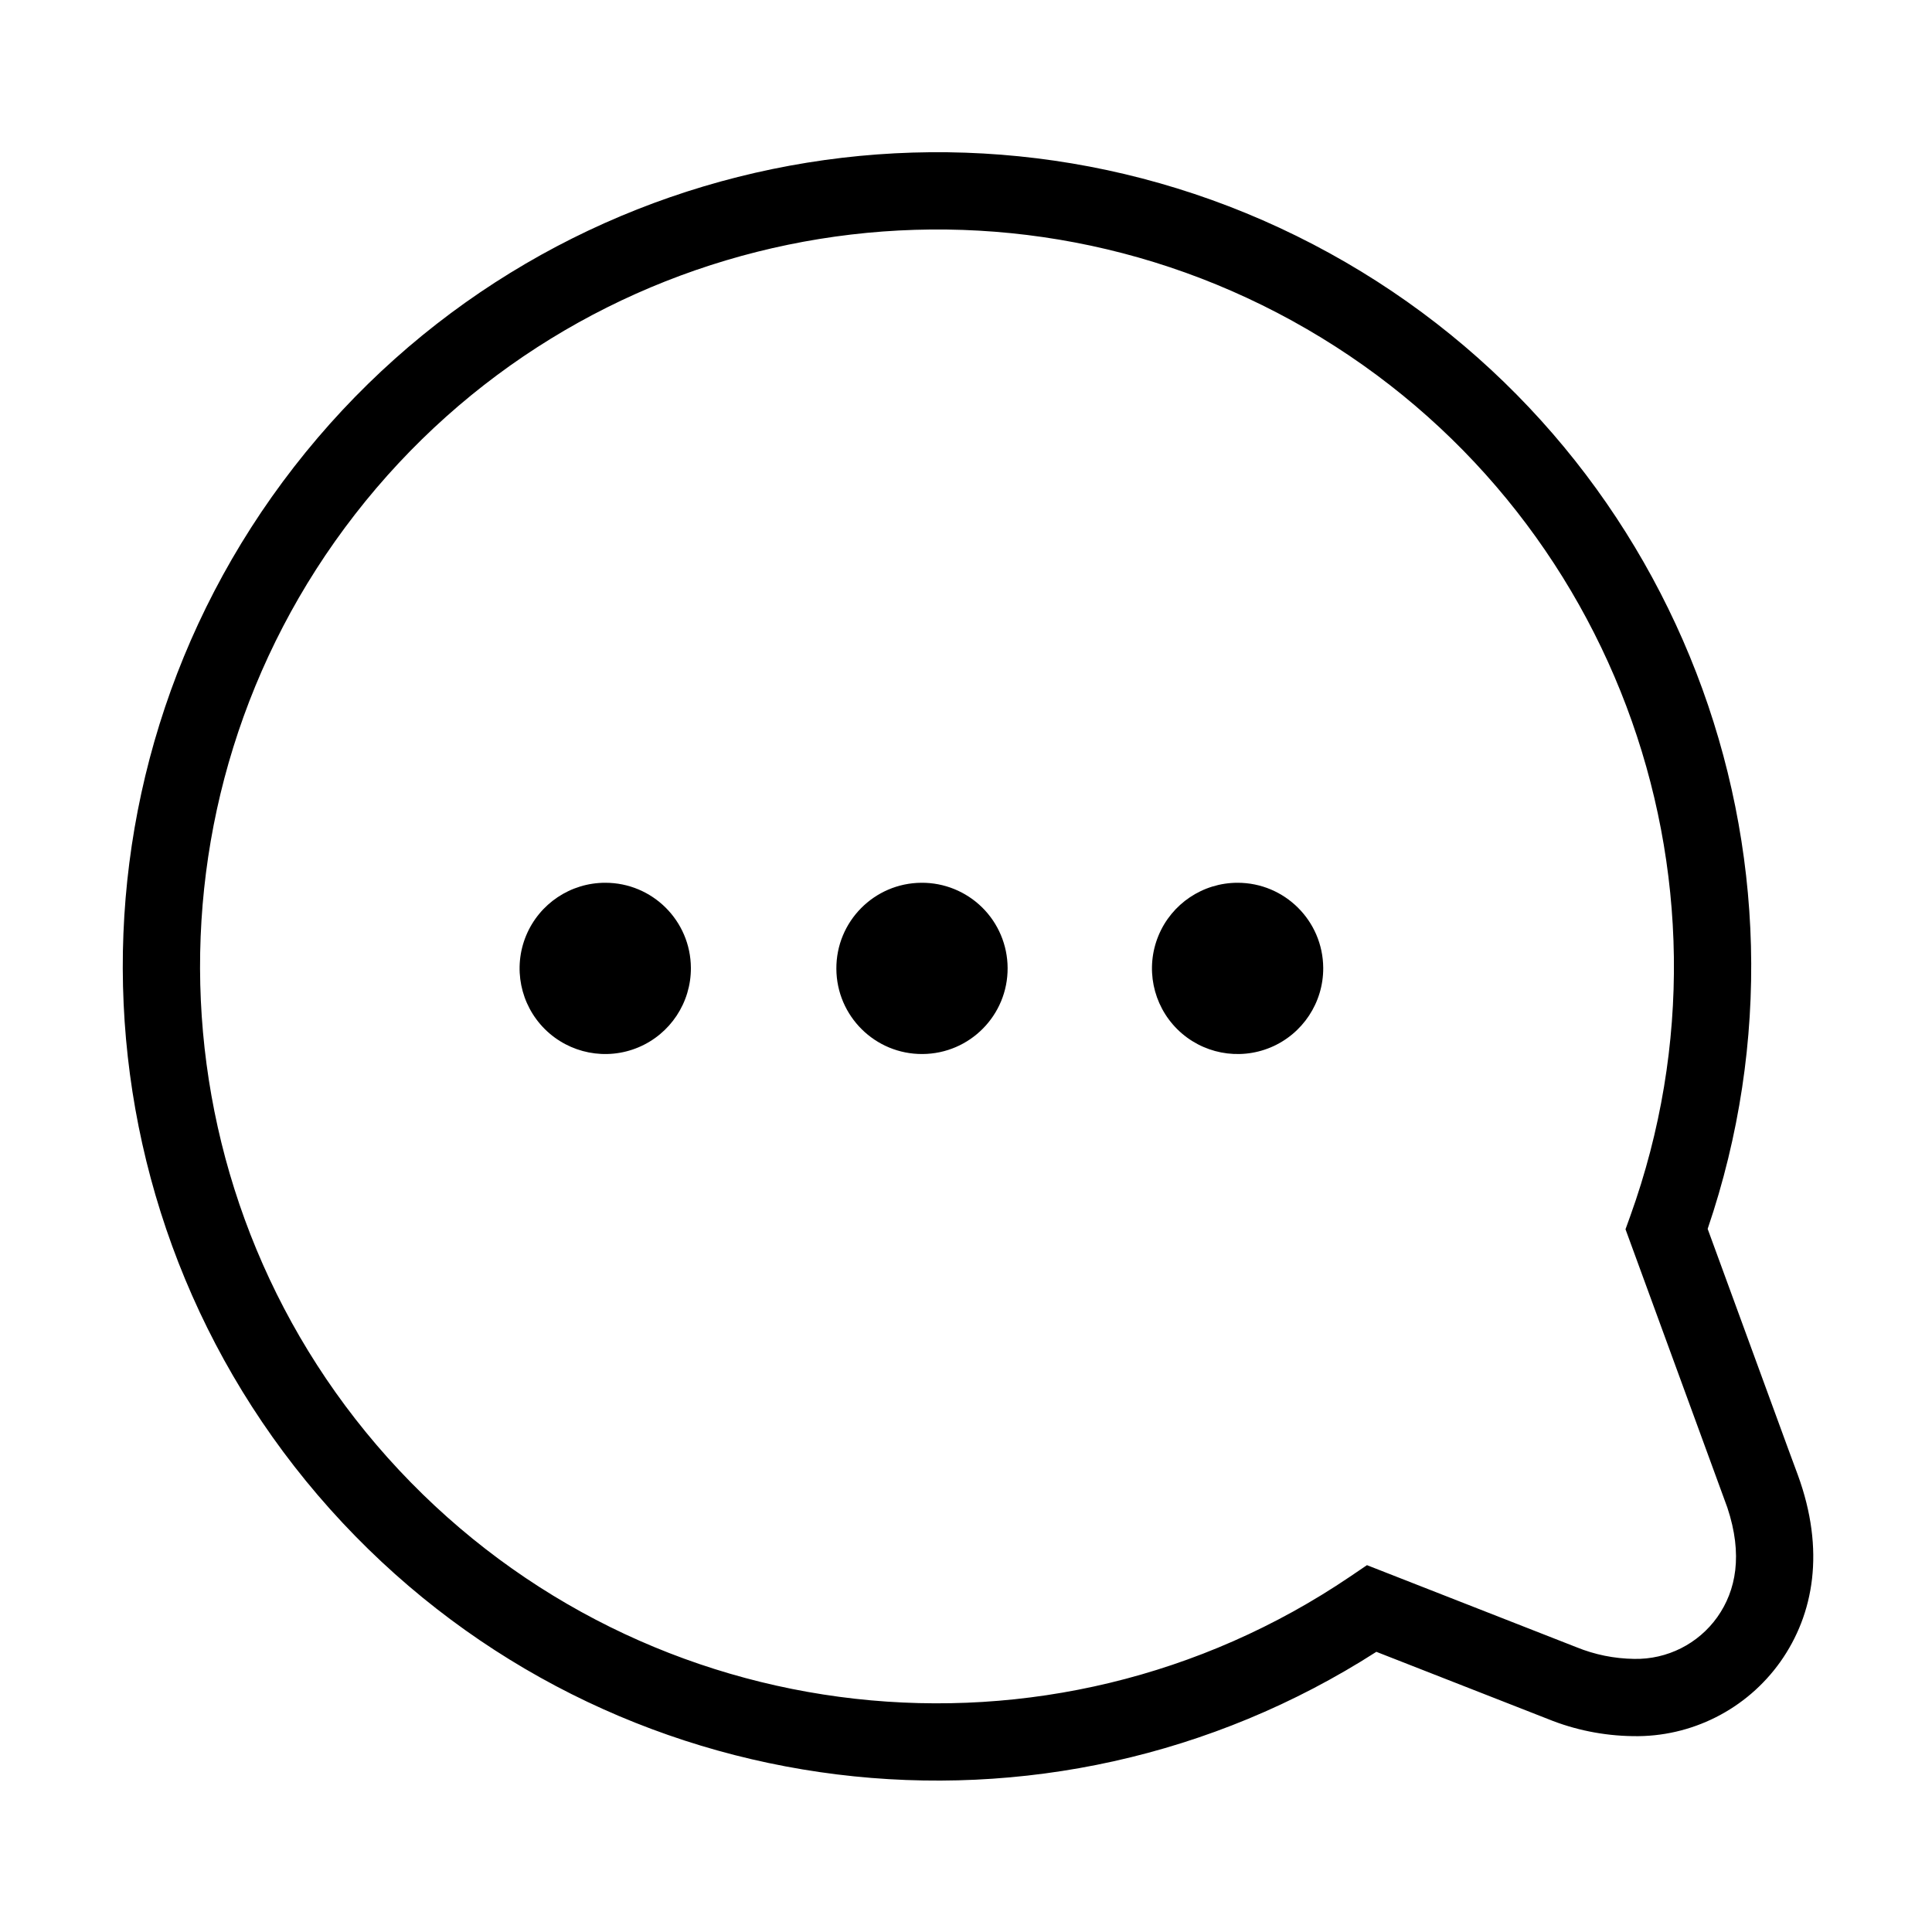 <?xml version="1.0" encoding="UTF-8"?>
<svg width="50px" height="50px" viewBox="0 0 50 50" version="1.1" xmlns="http://www.w3.org/2000/svg" xmlns:xlink="http://www.w3.org/1999/xlink">
    <!-- Generator: Sketch 51.3 (57544) - http://www.bohemiancoding.com/sketch -->
    <title>016-bulle</title>
    <desc>Created with Sketch.</desc>
    <defs></defs>
    <g id="016-bulle" stroke="none" stroke-width="1" fill="none" fill-rule="evenodd">
        <g id="Group" transform="translate(3.995, 4.803)" fill="#000000" fill-rule="nonzero">
            <g id="015-bulle-02">
                <g id="ICONSET-01">
                    <g id="015-bulle-02">
                        <path d="M42.532,33.367 C43.246,35.319 42.95,36.974 42.082,38.202 C41.205,39.438 39.772,40.159 38.264,40.128 C37.506,40.118 36.756,39.966 36.066,39.685 L31.625,37.946 C23.096,43.418 11.838,42.045 4.876,34.613 C-2.208,27.051 -2.743,15.462 3.615,7.28 C9.972,-0.902 21.335,-3.247 30.412,1.748 C39.382,6.685 43.49,17.342 40.199,27 L42.289,32.71 L42.532,33.367 Z M38.073,27.01 L38.196,26.669 C41.373,17.846 37.664,8.022 29.448,3.5 C21.232,-1.021 10.948,1.102 5.194,8.507 C-0.56,15.912 -0.076,26.402 6.335,33.246 C12.746,40.09 23.182,41.257 30.947,35.998 L31.382,35.703 L31.872,35.895 L36.807,37.828 C37.279,38.02 37.782,38.122 38.298,38.129 C39.151,38.146 39.957,37.74 40.45,37.046 C40.934,36.361 41.115,35.435 40.709,34.214 L38.073,27.01 Z" id="Shape"></path>
                        <path d="M30.25,20.246 C30.255,21.143 29.719,21.955 28.891,22.303 C28.063,22.65 27.108,22.464 26.471,21.831 C25.835,21.198 25.643,20.244 25.985,19.414 C26.327,18.584 27.136,18.043 28.034,18.043 C29.252,18.043 30.242,19.027 30.25,20.246 Z" id="Shape"></path>
                        <path d="M22.082,20.246 C22.09,21.47 21.103,22.468 19.879,22.475 C18.655,22.483 17.657,21.496 17.65,20.272 C17.642,19.048 18.628,18.05 19.852,18.043 C20.44,18.039 21.005,18.269 21.424,18.682 C21.842,19.095 22.079,19.658 22.082,20.246 Z" id="Shape"></path>
                        <path d="M13.885,20.246 C13.89,21.143 13.353,21.956 12.525,22.303 C11.697,22.65 10.742,22.463 10.105,21.83 C9.469,21.197 9.277,20.242 9.62,19.412 C9.964,18.582 10.773,18.042 11.671,18.043 C12.89,18.043 13.879,19.027 13.885,20.246 Z" id="Shape"></path>
                    </g>
                </g>
            </g>
        </g>
    </g>
</svg>